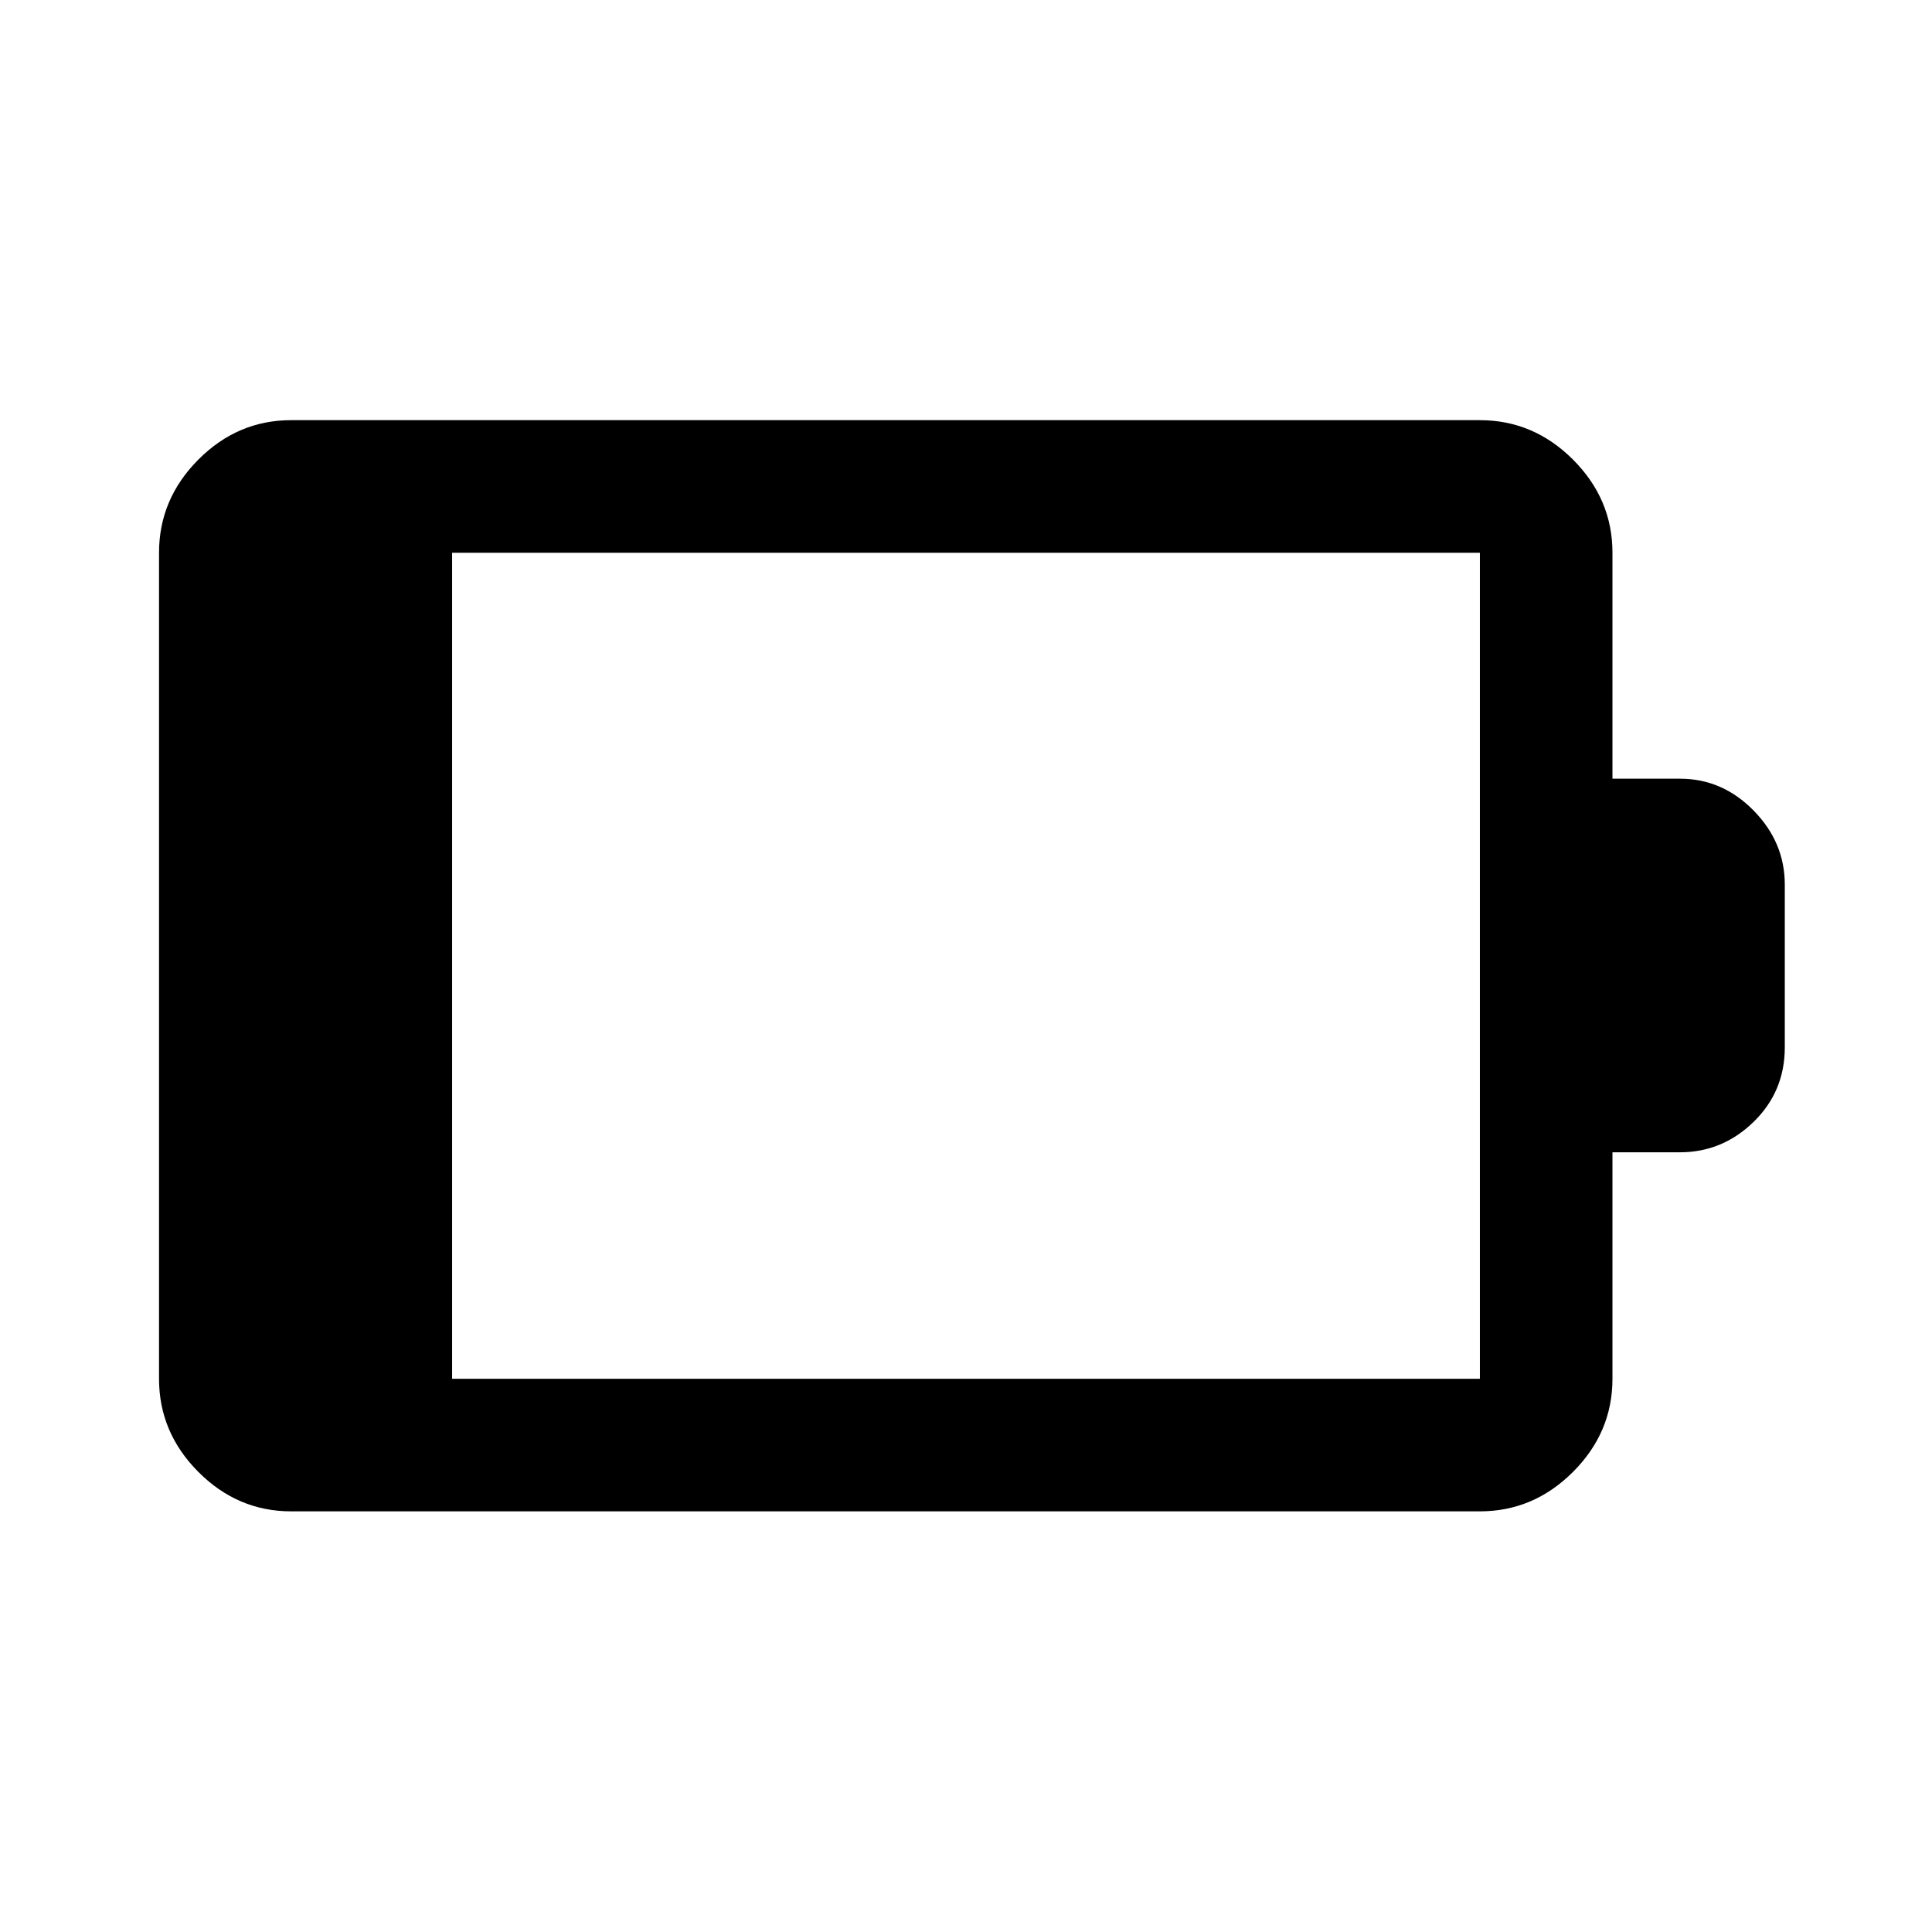 <svg xmlns="http://www.w3.org/2000/svg" height="48" viewBox="0 -960 960 960" width="48"><path d="M224.65-274.89h510.7v-410.46h-510.7v410.46Zm-80 65.87q-26.57 0-46.1-19.6t-19.53-46.27v-410.46q0-26.66 19.53-46.27 19.53-19.6 46.1-19.6h590.7q26.66 0 46.27 19.6 19.6 19.61 19.6 46.27v112.28h33.54q21.03 0 36.56 15.79 15.53 15.78 15.53 36.86v80.85q0 21.98-15.53 37.06-15.53 15.08-36.56 15.08h-33.54v112.54q0 26.67-19.6 46.27-19.61 19.6-46.27 19.6h-590.7Z"/></svg>